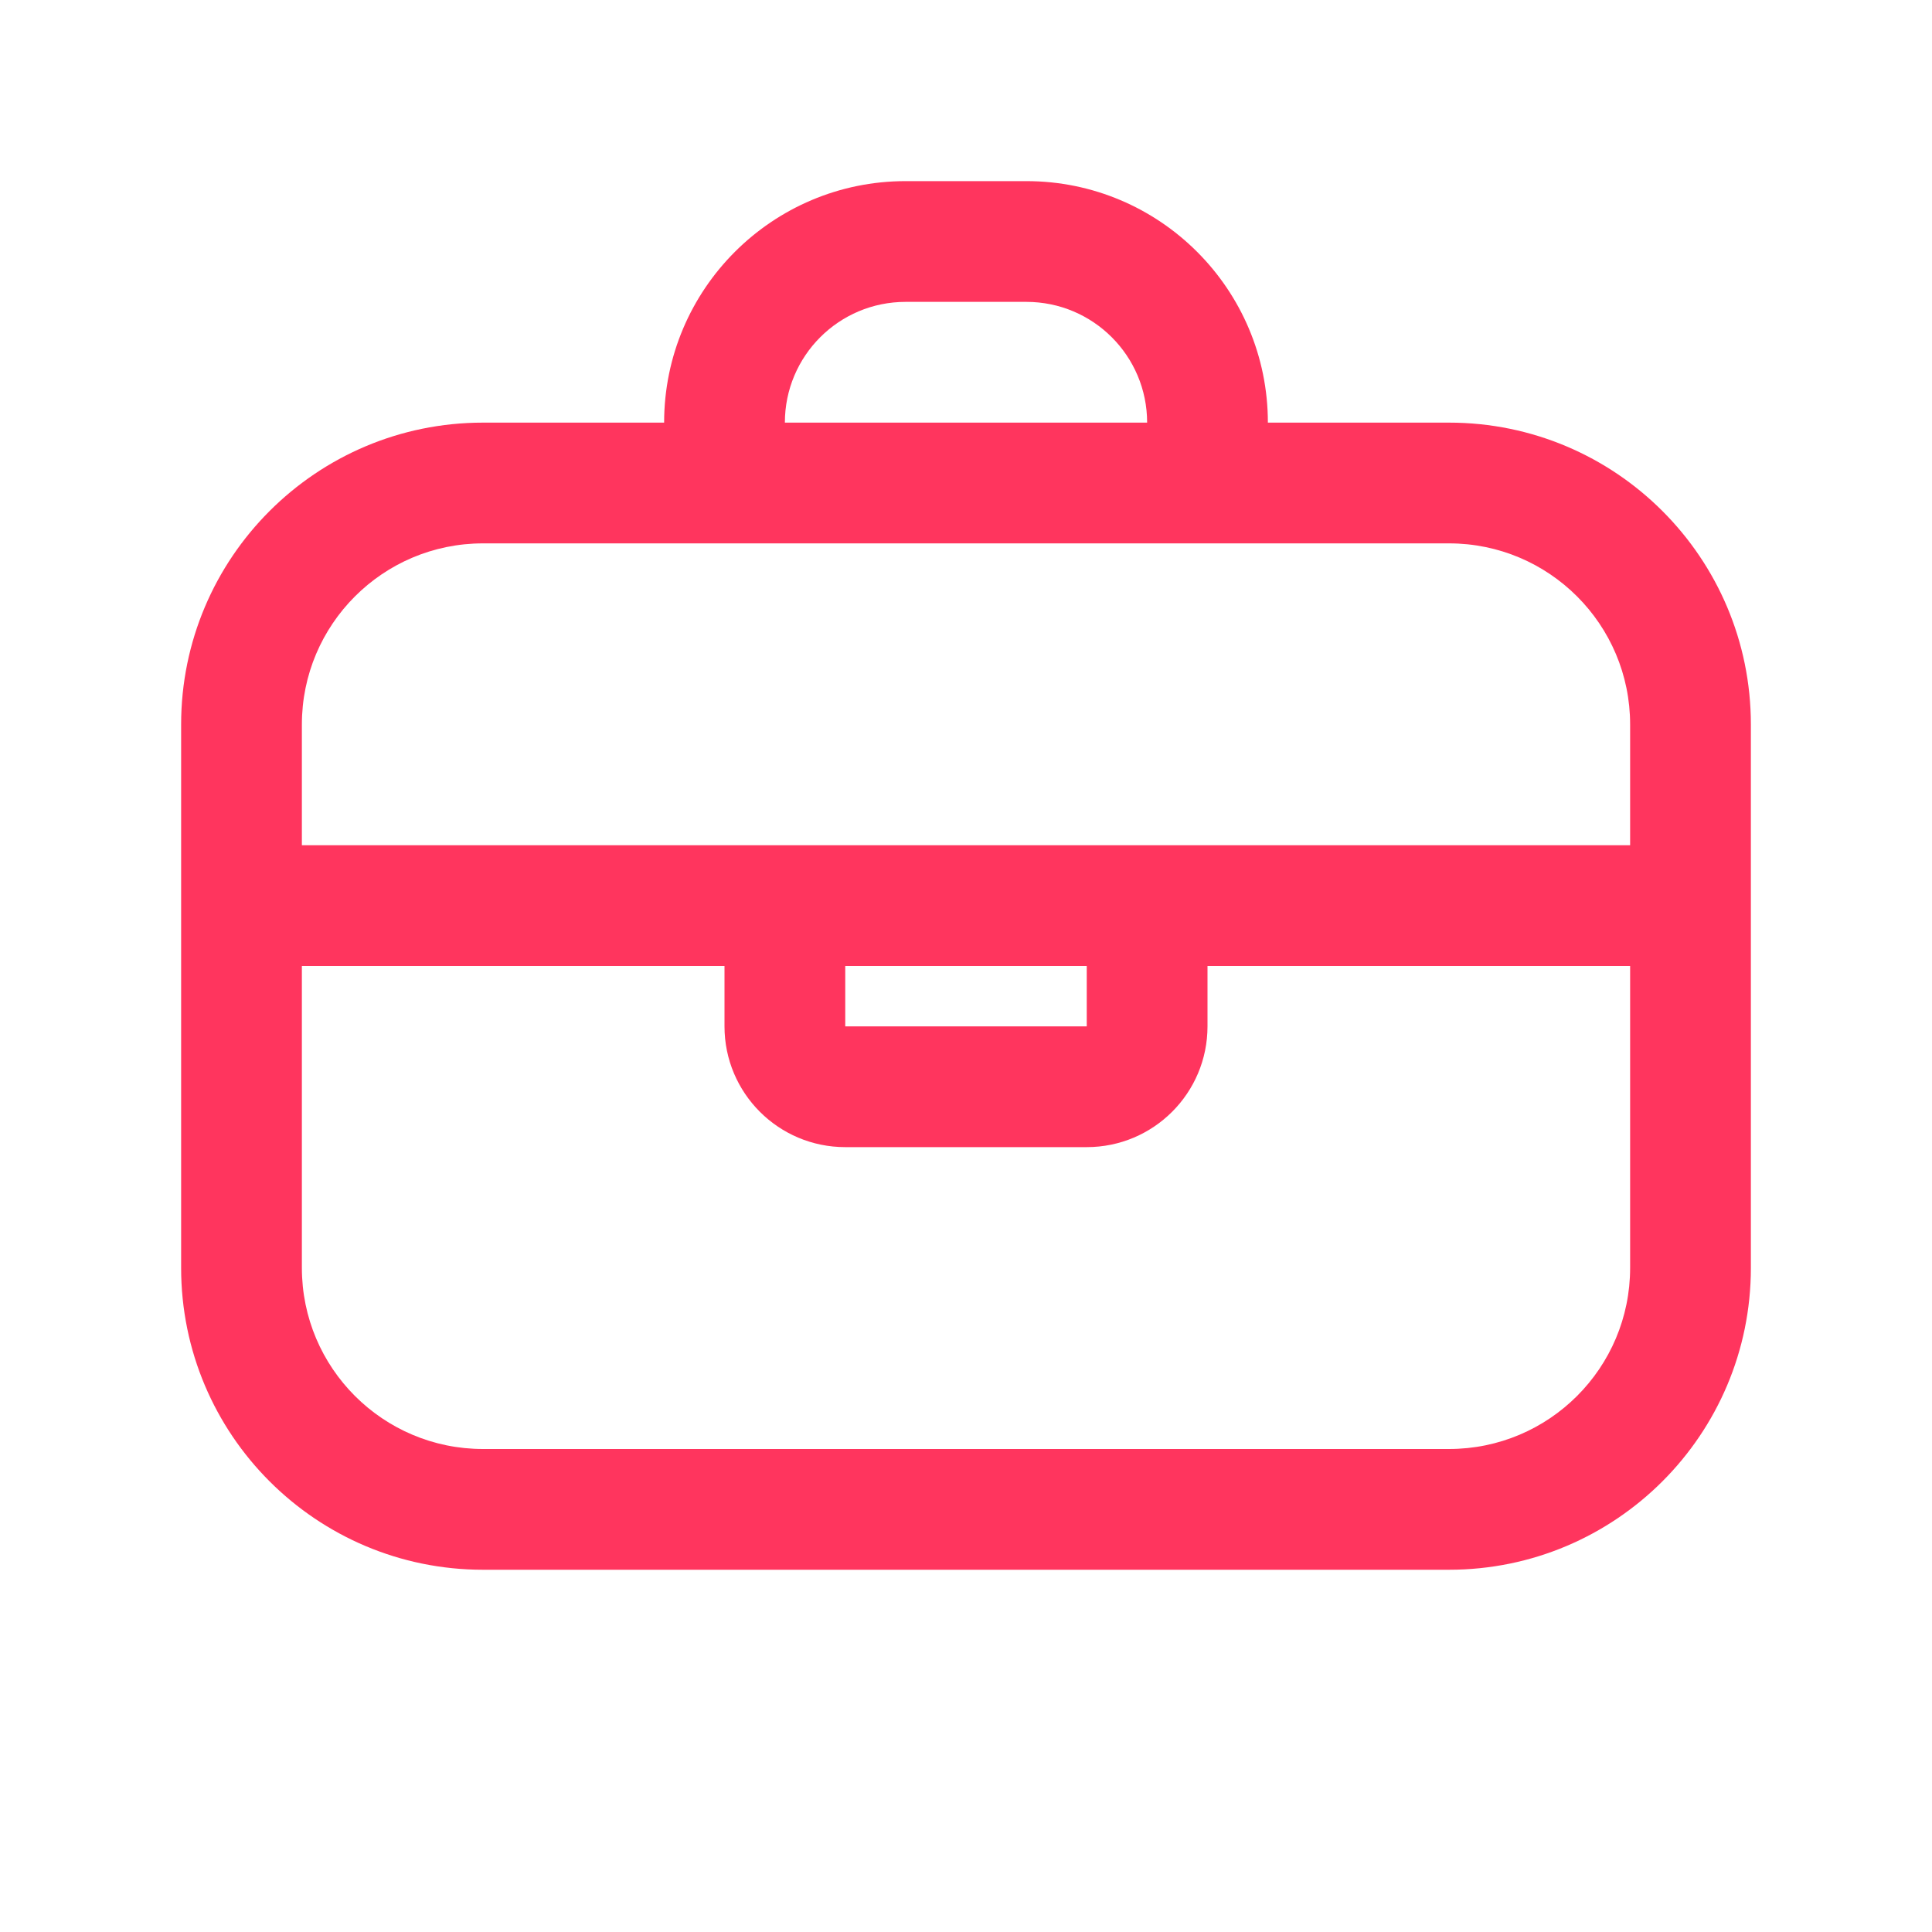<svg width="32" height="32" viewBox="0 0 32 32" fill="none" xmlns="http://www.w3.org/2000/svg">
<path fill-rule="evenodd" clip-rule="evenodd" d="M15 3C12.791 3 11 4.791 11 7H8C5.239 7 3 9.239 3 12V21C3 23.761 5.239 26 8 26H24C26.761 26 29 23.761 29 21V12C29 9.239 26.761 7 24 7H21C21 4.791 19.209 3 17 3H15ZM15 5C13.895 5 13 5.895 13 7H19C19 5.895 18.105 5 17 5H15ZM5 12C5 10.343 6.343 9 8 9H24C25.657 9 27 10.343 27 12V14H5V12ZM5 16V21C5 22.657 6.343 24 8 24H24C25.657 24 27 22.657 27 21V16H20V17C20 18.105 19.105 19 18 19H14C12.895 19 12 18.105 12 17V16H5ZM14 16V17H18V16H14Z" fill="#FF355E"/>
</svg>
